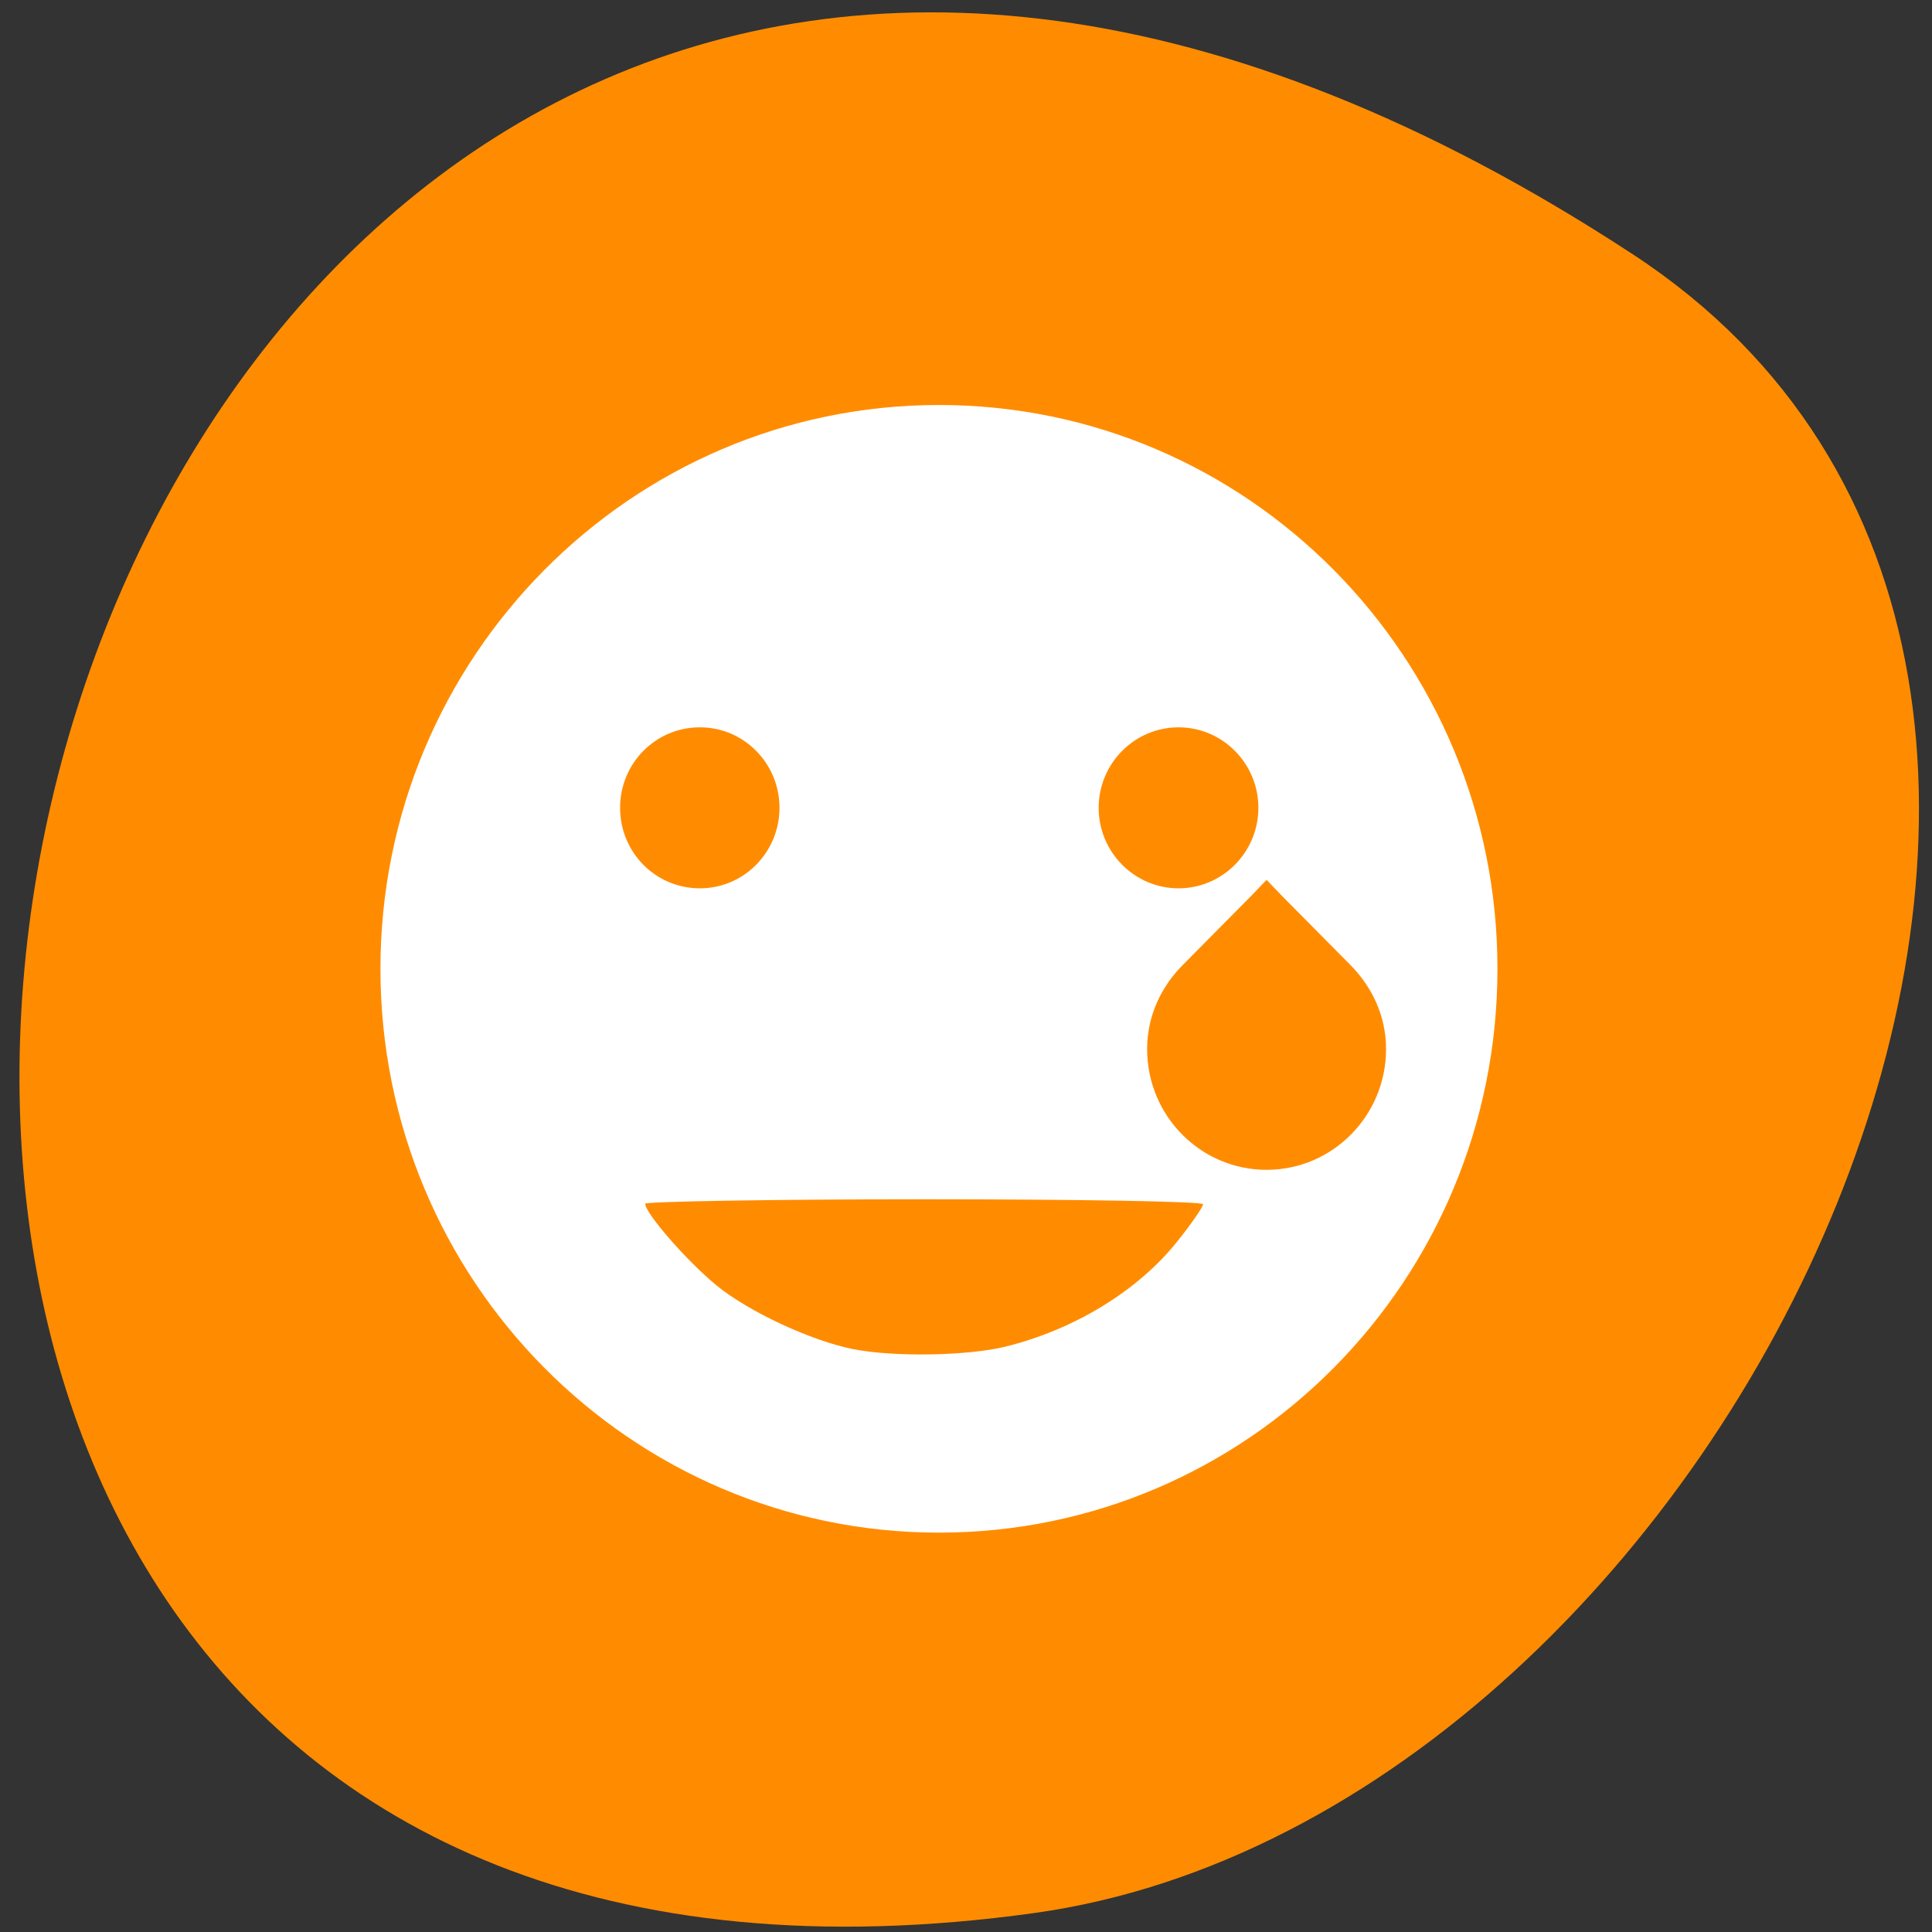 <svg xmlns="http://www.w3.org/2000/svg" viewBox="0 0 24 24"><rect x="0" y="0" width="24" height="24" fill="#333333" stroke="none"/><path d="m 20.285 3.16 c -20.77 -13.609 -28.809 23.566 -7.441 20.605 c 8.719 -1.211 15.391 -15.398 7.441 -20.605" style="fill:#ff8c00"/><g style="fill:#fff"><path d="m 11.664 5.031 c -3.828 0 -6.938 3.137 -6.938 7.004 c 0 3.871 3.109 7.004 6.938 7.004 c 3.836 0 6.938 -3.133 6.938 -7.004 c 0 -3.867 -3.102 -7.004 -6.938 -7.004 m -2.969 4.004 c 0.547 0 0.988 0.449 0.988 1 c 0 0.551 -0.441 1 -0.988 1 c -0.555 0 -0.992 -0.449 -0.992 -1 c 0 -0.551 0.438 -1 0.992 -1 m 5.945 0 c 0.547 0 0.992 0.449 0.992 1 c 0 0.551 -0.445 1 -0.992 1 c -0.547 0 -0.992 -0.449 -0.992 -1 c 0 -0.551 0.445 -1 0.992 -1 m 1.094 1.895 l 0.203 0.211 l 0.836 0.844 c 0.27 0.273 0.445 0.633 0.445 1.047 c 0 0.828 -0.664 1.5 -1.484 1.5 c -0.82 0 -1.484 -0.672 -1.484 -1.5 c 0 -0.41 0.172 -0.773 0.445 -1.047 l 0.836 -0.844 m -3.859 2.891 c 1.312 0 2.57 0.531 3.5 1.469 l -0.699 0.707 c -0.746 -0.75 -1.754 -1.172 -2.801 -1.176 c -1.055 0.004 -2.062 0.426 -2.805 1.176 l -0.699 -0.707 c 0.93 -0.938 2.191 -1.469 3.504 -1.469"/><g style="fill-rule:evenodd"><path d="m 7.91 14.5 h 7.098 c 0.094 0 0.172 0.051 0.172 0.117 v 1.895 c 0 0.066 -0.078 0.121 -0.172 0.121 h -7.098 c -0.09 0 -0.168 -0.055 -0.168 -0.121 v -1.895 c 0 -0.066 0.078 -0.117 0.168 -0.117"/><path d="m 8.895 12.758 h 4.781 c 0.059 0 0.113 0.059 0.113 0.133 v 2.098 c 0 0.074 -0.055 0.129 -0.113 0.129 h -4.781 c -0.062 0 -0.113 -0.055 -0.113 -0.129 v -2.098 c 0 -0.074 0.051 -0.133 0.113 -0.133"/></g></g><path d="m 10.609 16.762 c -0.531 -0.105 -1.305 -0.465 -1.707 -0.793 c -0.371 -0.305 -0.887 -0.898 -0.887 -1.016 c 0 -0.027 1.559 -0.055 3.465 -0.055 c 1.961 0 3.465 0.027 3.465 0.062 c 0 0.031 -0.141 0.238 -0.32 0.461 c -0.488 0.613 -1.281 1.098 -2.141 1.309 c -0.469 0.113 -1.375 0.129 -1.875 0.031" style="fill:#ff8c00;fill-rule:evenodd"/></svg>